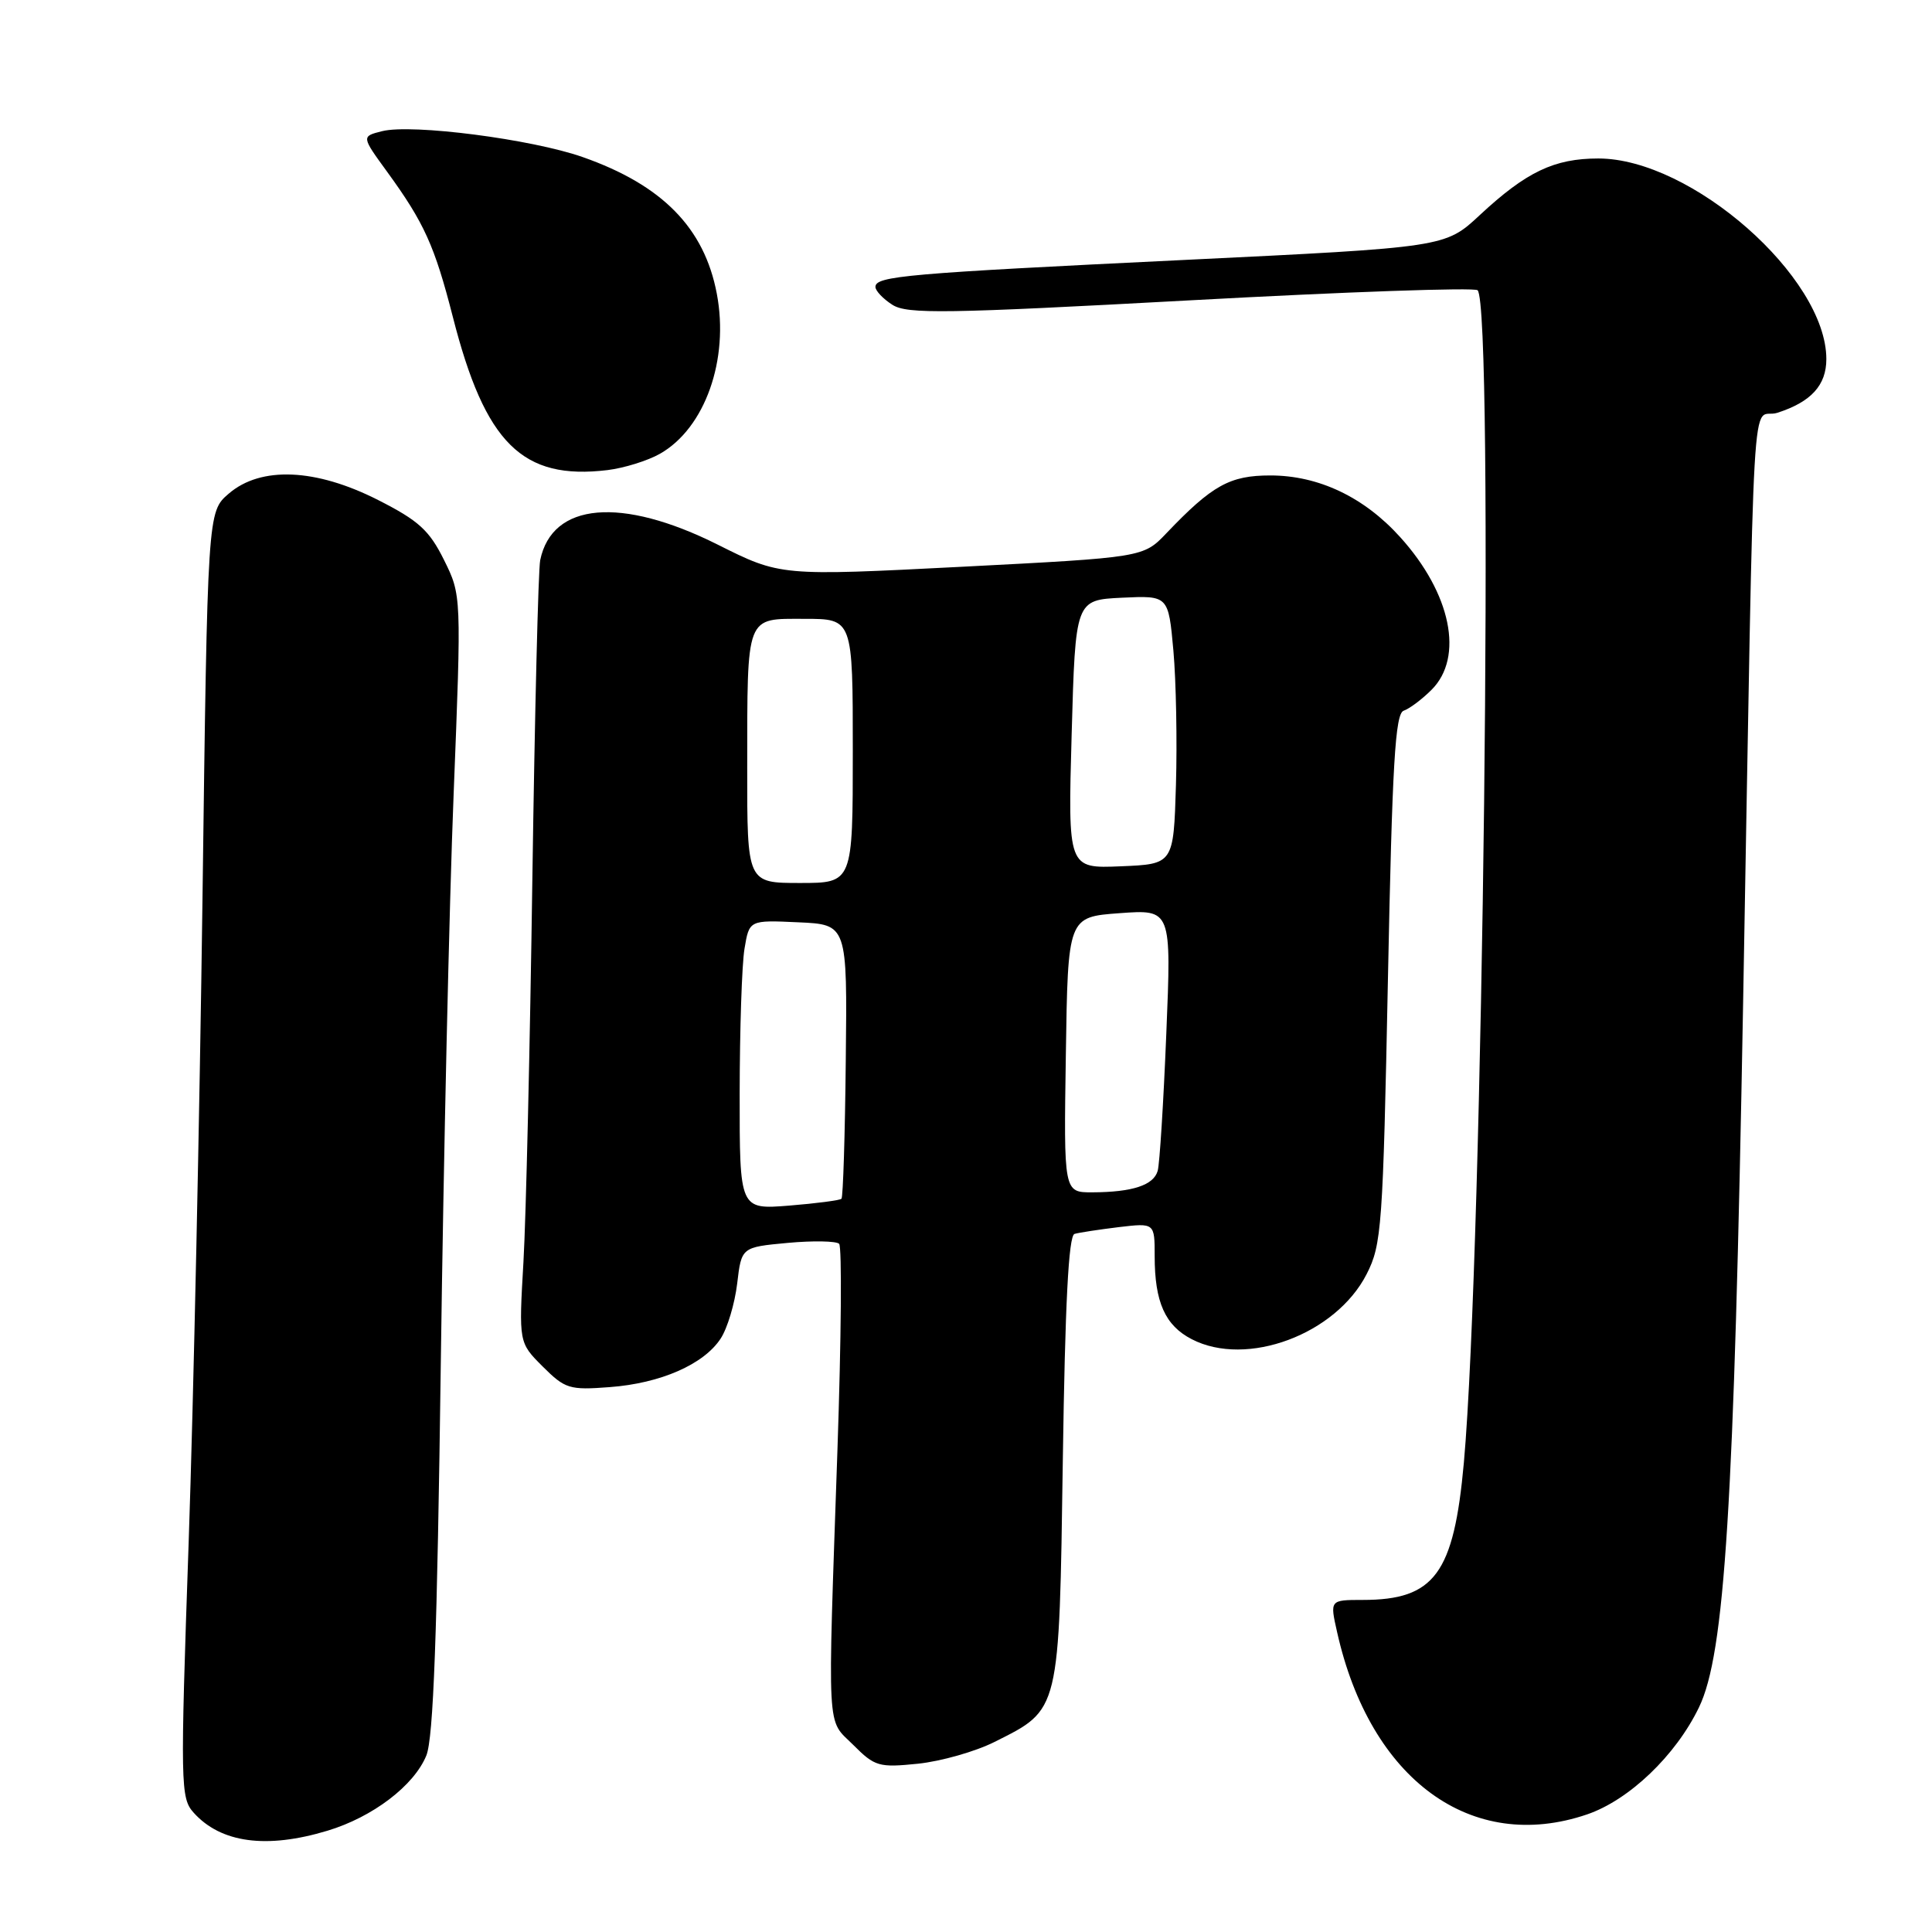 <?xml version="1.0" encoding="UTF-8" standalone="no"?>
<!DOCTYPE svg PUBLIC "-//W3C//DTD SVG 1.1//EN" "http://www.w3.org/Graphics/SVG/1.1/DTD/svg11.dtd" >
<svg xmlns="http://www.w3.org/2000/svg" xmlns:xlink="http://www.w3.org/1999/xlink" version="1.1" viewBox="0 0 256 256">
 <g >
 <path fill="currentColor"
d=" M 43.39 242.58 C 49.37 240.78 54.85 236.62 56.49 232.62 C 57.43 230.32 57.93 216.65 58.41 180.50 C 58.77 153.55 59.53 119.66 60.11 105.19 C 61.15 78.87 61.15 78.87 58.83 74.19 C 56.88 70.26 55.47 68.98 50.09 66.25 C 41.84 62.06 34.56 61.75 30.31 65.41 C 27.50 67.82 27.50 67.82 26.83 119.16 C 26.46 147.40 25.64 185.72 25.00 204.33 C 23.88 236.64 23.91 238.25 25.67 240.20 C 29.27 244.20 35.31 245.02 43.39 242.58 Z  M 210.29 240.42 C 215.86 238.52 222.04 232.62 225.12 226.24 C 228.55 219.17 229.77 199.68 230.97 133.00 C 232.53 46.04 231.97 55.83 235.50 54.70 C 239.98 53.26 242.00 51.05 242.00 47.58 C 242.00 36.73 224.12 21.00 211.79 21.00 C 205.94 21.00 202.24 22.77 196.09 28.49 C 191.50 32.77 191.50 32.77 157.00 34.44 C 120.02 36.23 116.00 36.58 116.00 38.02 C 116.00 38.53 117.01 39.60 118.25 40.39 C 120.21 41.64 125.26 41.56 157.79 39.79 C 178.30 38.67 195.40 38.07 195.79 38.46 C 197.98 40.64 196.51 165.50 193.97 193.81 C 192.64 208.53 190.09 212.00 180.56 212.00 C 176.21 212.00 176.21 212.00 177.17 216.25 C 181.55 235.83 194.99 245.63 210.29 240.42 Z  M 131.79 230.81 C 140.48 226.45 140.34 227.04 140.83 193.42 C 141.13 172.74 141.59 163.74 142.38 163.50 C 142.99 163.32 145.64 162.92 148.25 162.60 C 153.00 162.04 153.00 162.04 153.00 166.45 C 153.00 172.53 154.38 175.63 157.91 177.45 C 165.19 181.22 177.01 176.82 181.09 168.82 C 183.08 164.92 183.25 162.59 183.91 129.65 C 184.48 101.13 184.87 94.54 186.00 94.17 C 186.76 93.91 188.42 92.67 189.69 91.40 C 194.01 87.08 192.28 78.63 185.53 71.17 C 180.74 65.86 174.71 63.00 168.32 63.00 C 162.95 63.00 160.62 64.30 154.56 70.65 C 151.50 73.86 151.50 73.86 127.45 75.10 C 103.41 76.33 103.41 76.33 95.09 72.16 C 82.31 65.77 73.16 66.57 71.58 74.22 C 71.32 75.48 70.86 94.50 70.54 116.50 C 70.23 138.50 69.70 161.31 69.36 167.20 C 68.74 177.90 68.74 177.90 71.91 181.07 C 74.88 184.03 75.45 184.21 80.79 183.80 C 87.53 183.30 93.25 180.79 95.49 177.37 C 96.38 176.02 97.36 172.74 97.68 170.08 C 98.25 165.26 98.25 165.26 104.37 164.69 C 107.74 164.38 110.81 164.44 111.19 164.81 C 111.57 165.19 111.47 177.43 110.97 192.00 C 109.65 230.53 109.49 227.65 113.06 231.21 C 115.92 234.08 116.46 234.23 121.65 233.70 C 124.69 233.38 129.25 232.09 131.79 230.81 Z  M 87.46 60.12 C 93.42 56.73 96.64 47.64 94.98 38.91 C 93.33 30.20 87.76 24.52 77.23 20.82 C 70.48 18.44 54.59 16.39 50.64 17.38 C 47.88 18.07 47.88 18.07 51.31 22.78 C 56.21 29.52 57.59 32.57 60.00 41.98 C 64.28 58.76 69.21 63.65 80.50 62.29 C 82.70 62.02 85.83 61.05 87.46 60.12 Z  M 98.01 144.89 C 98.02 136.42 98.30 127.79 98.65 125.71 C 99.28 121.91 99.28 121.91 105.77 122.21 C 112.27 122.50 112.27 122.50 112.07 140.48 C 111.97 150.37 111.71 158.63 111.50 158.84 C 111.28 159.05 108.16 159.46 104.56 159.75 C 98.00 160.27 98.00 160.27 98.01 144.89 Z  M 141.23 139.75 C 141.50 121.50 141.50 121.50 148.36 121.00 C 155.22 120.50 155.22 120.50 154.54 137.00 C 154.17 146.07 153.66 154.24 153.40 155.14 C 152.86 157.05 150.05 157.97 144.73 157.99 C 140.95 158.00 140.95 158.00 141.23 139.75 Z  M 99.01 101.75 C 99.03 81.25 98.75 82.00 106.62 82.00 C 113.00 82.00 113.00 82.00 113.00 99.50 C 113.00 117.00 113.00 117.00 106.00 117.00 C 99.00 117.00 99.00 117.00 99.01 101.75 Z  M 142.00 97.29 C 142.50 79.50 142.50 79.50 148.66 79.20 C 154.82 78.91 154.82 78.91 155.48 86.20 C 155.84 90.22 155.99 98.22 155.82 104.00 C 155.50 114.50 155.50 114.50 148.50 114.79 C 141.50 115.08 141.50 115.08 142.00 97.29 Z "/>
</g>
</svg>